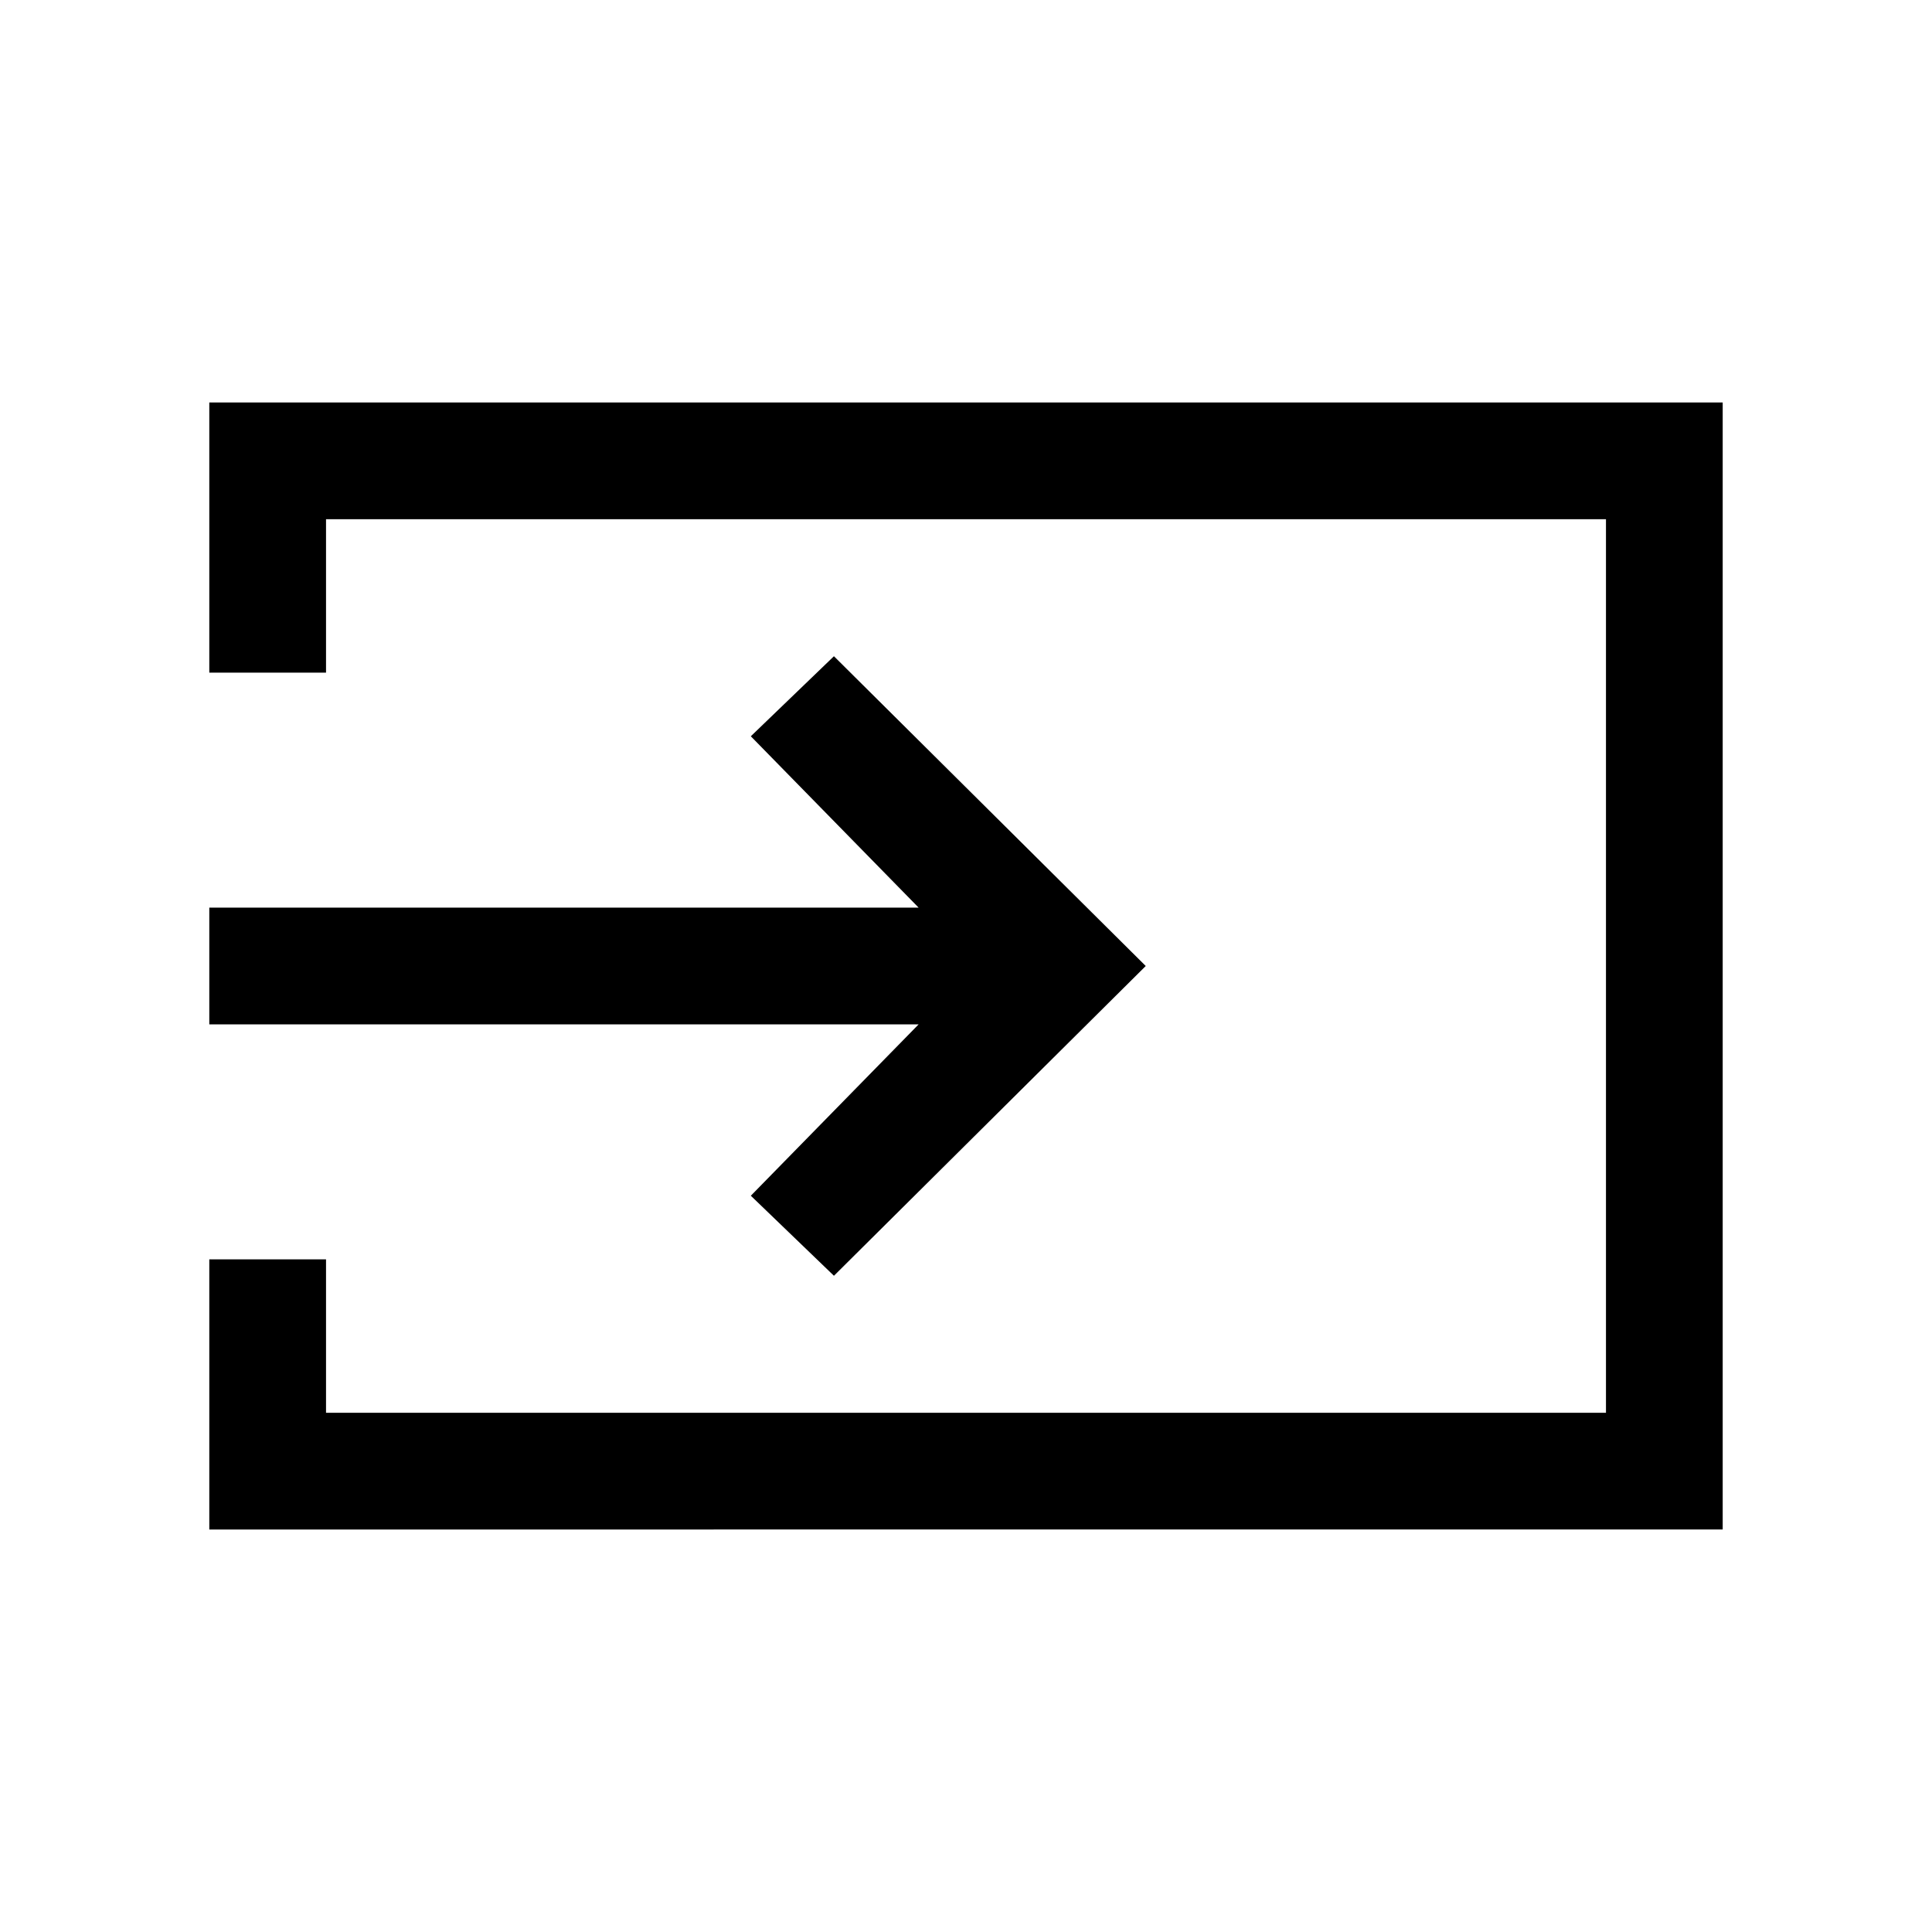 <svg xmlns="http://www.w3.org/2000/svg" height="20" viewBox="0 -960 960 960" width="20"><path d="M104-200v-134.23h58V-258h636v-444H162v76.23h-58V-760h752v560H104Zm310.38-126.08-41.3-39.77L456.46-451H104v-58h352.46l-83.38-85.15 41.3-39.77L569.31-480 414.38-326.08Z"/></svg>
